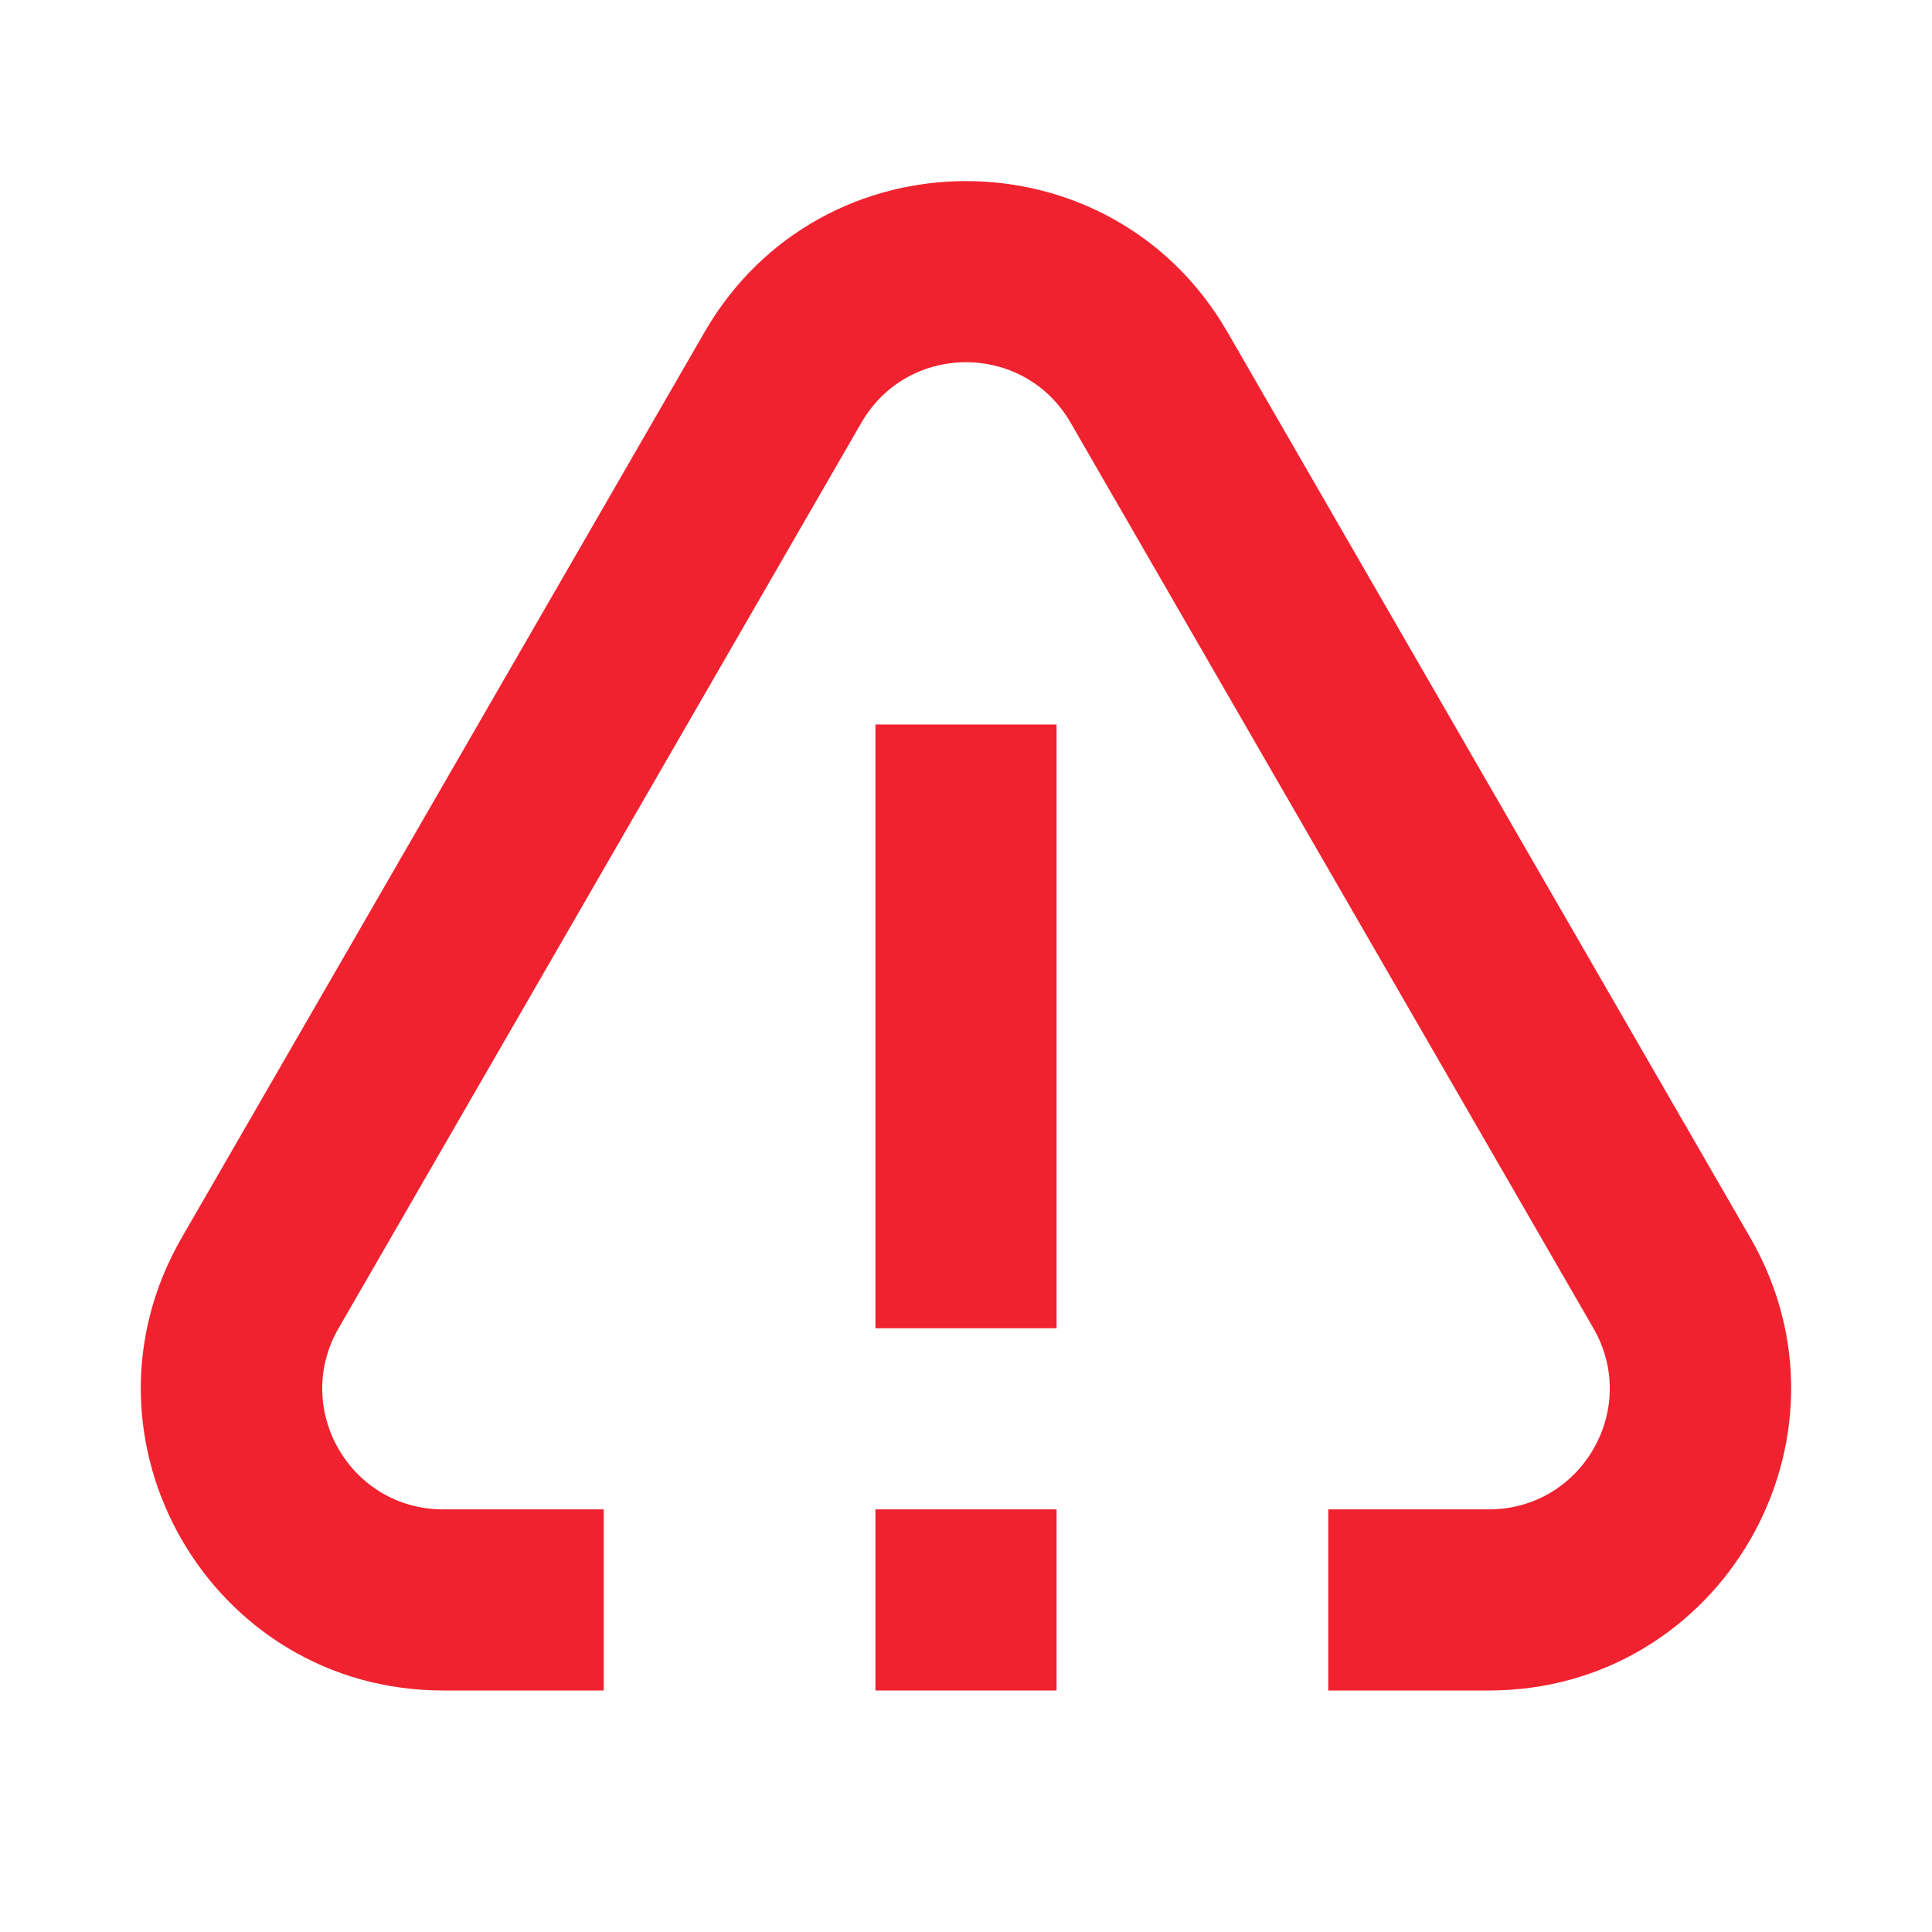 <svg width="16" height="16" viewBox="0 0 16 16" fill="none" xmlns="http://www.w3.org/2000/svg">
<path fill-rule="evenodd" clip-rule="evenodd" d="M8.866 3.5L13.196 11C13.581 11.667 13.1 12.5 12.33 12.5H11V14H12.33C14.255 14 15.457 11.917 14.495 10.25L10.165 2.75C9.203 1.083 6.797 1.083 5.835 2.75L1.505 10.25C0.542 11.917 1.745 14 3.67 14H5V12.5H3.67C2.9 12.5 2.419 11.667 2.804 11L7.134 3.5C7.519 2.833 8.481 2.833 8.866 3.5Z" fill="#F1222F"/>
<path fill-rule="evenodd" clip-rule="evenodd" d="M8.75 6V11H7.25V6H8.75ZM7.25 12.5V14H8.75V12.5H7.25Z" fill="#F1222F"/>
</svg>
